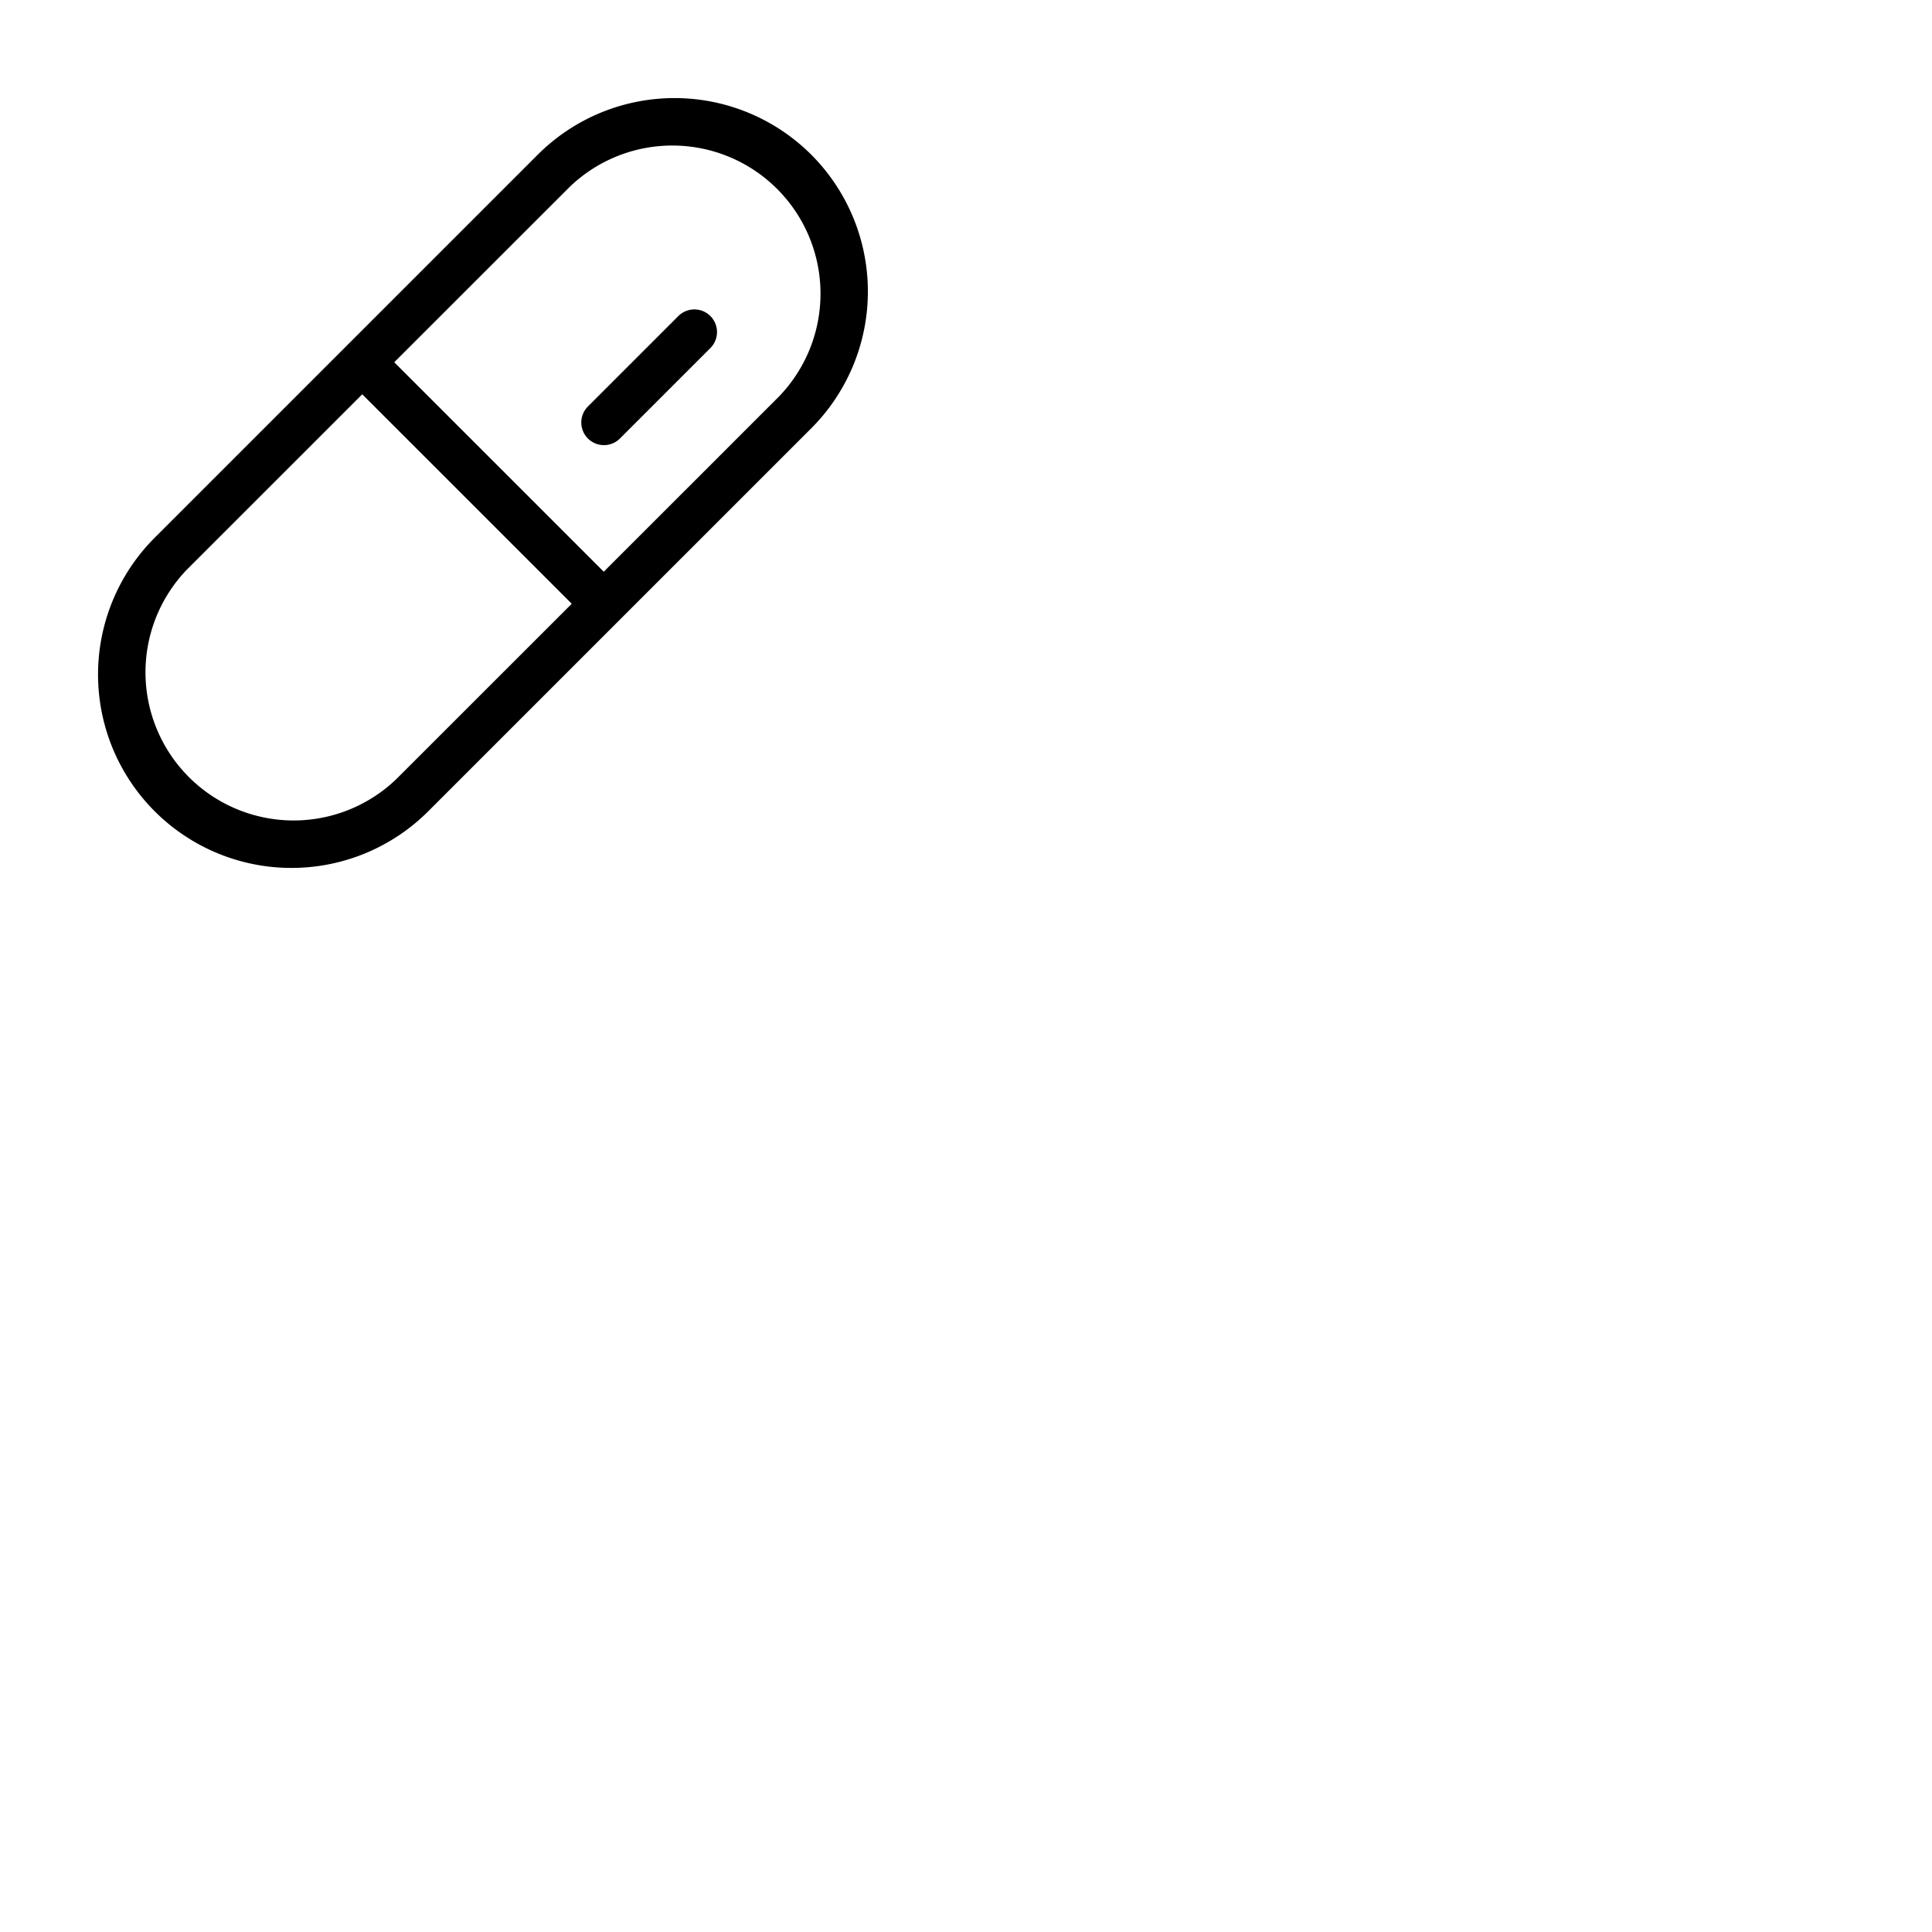 <svg xmlns="http://www.w3.org/2000/svg" version="1.1" viewBox="0 0 512 512" fill="currentColor"><path fill="currentColor" d="M215 41a51.28 51.28 0 0 0-72.5 0L41 142.5a51.26 51.26 0 0 0 72.49 72.5L215 113.5a51.31 51.31 0 0 0 0-72.5M105 206.5A39.26 39.26 0 0 1 49.48 151L96 104.49L151.52 160ZM206.52 105L160 151.51L104.48 96L151 49.5a39.26 39.26 0 0 1 55.52 55.5m-18.26-21.24a6 6 0 0 1 0 8.48l-24 24a6 6 0 0 1-8.49-8.48l24-24a6 6 0 0 1 8.49 0"/></svg>
